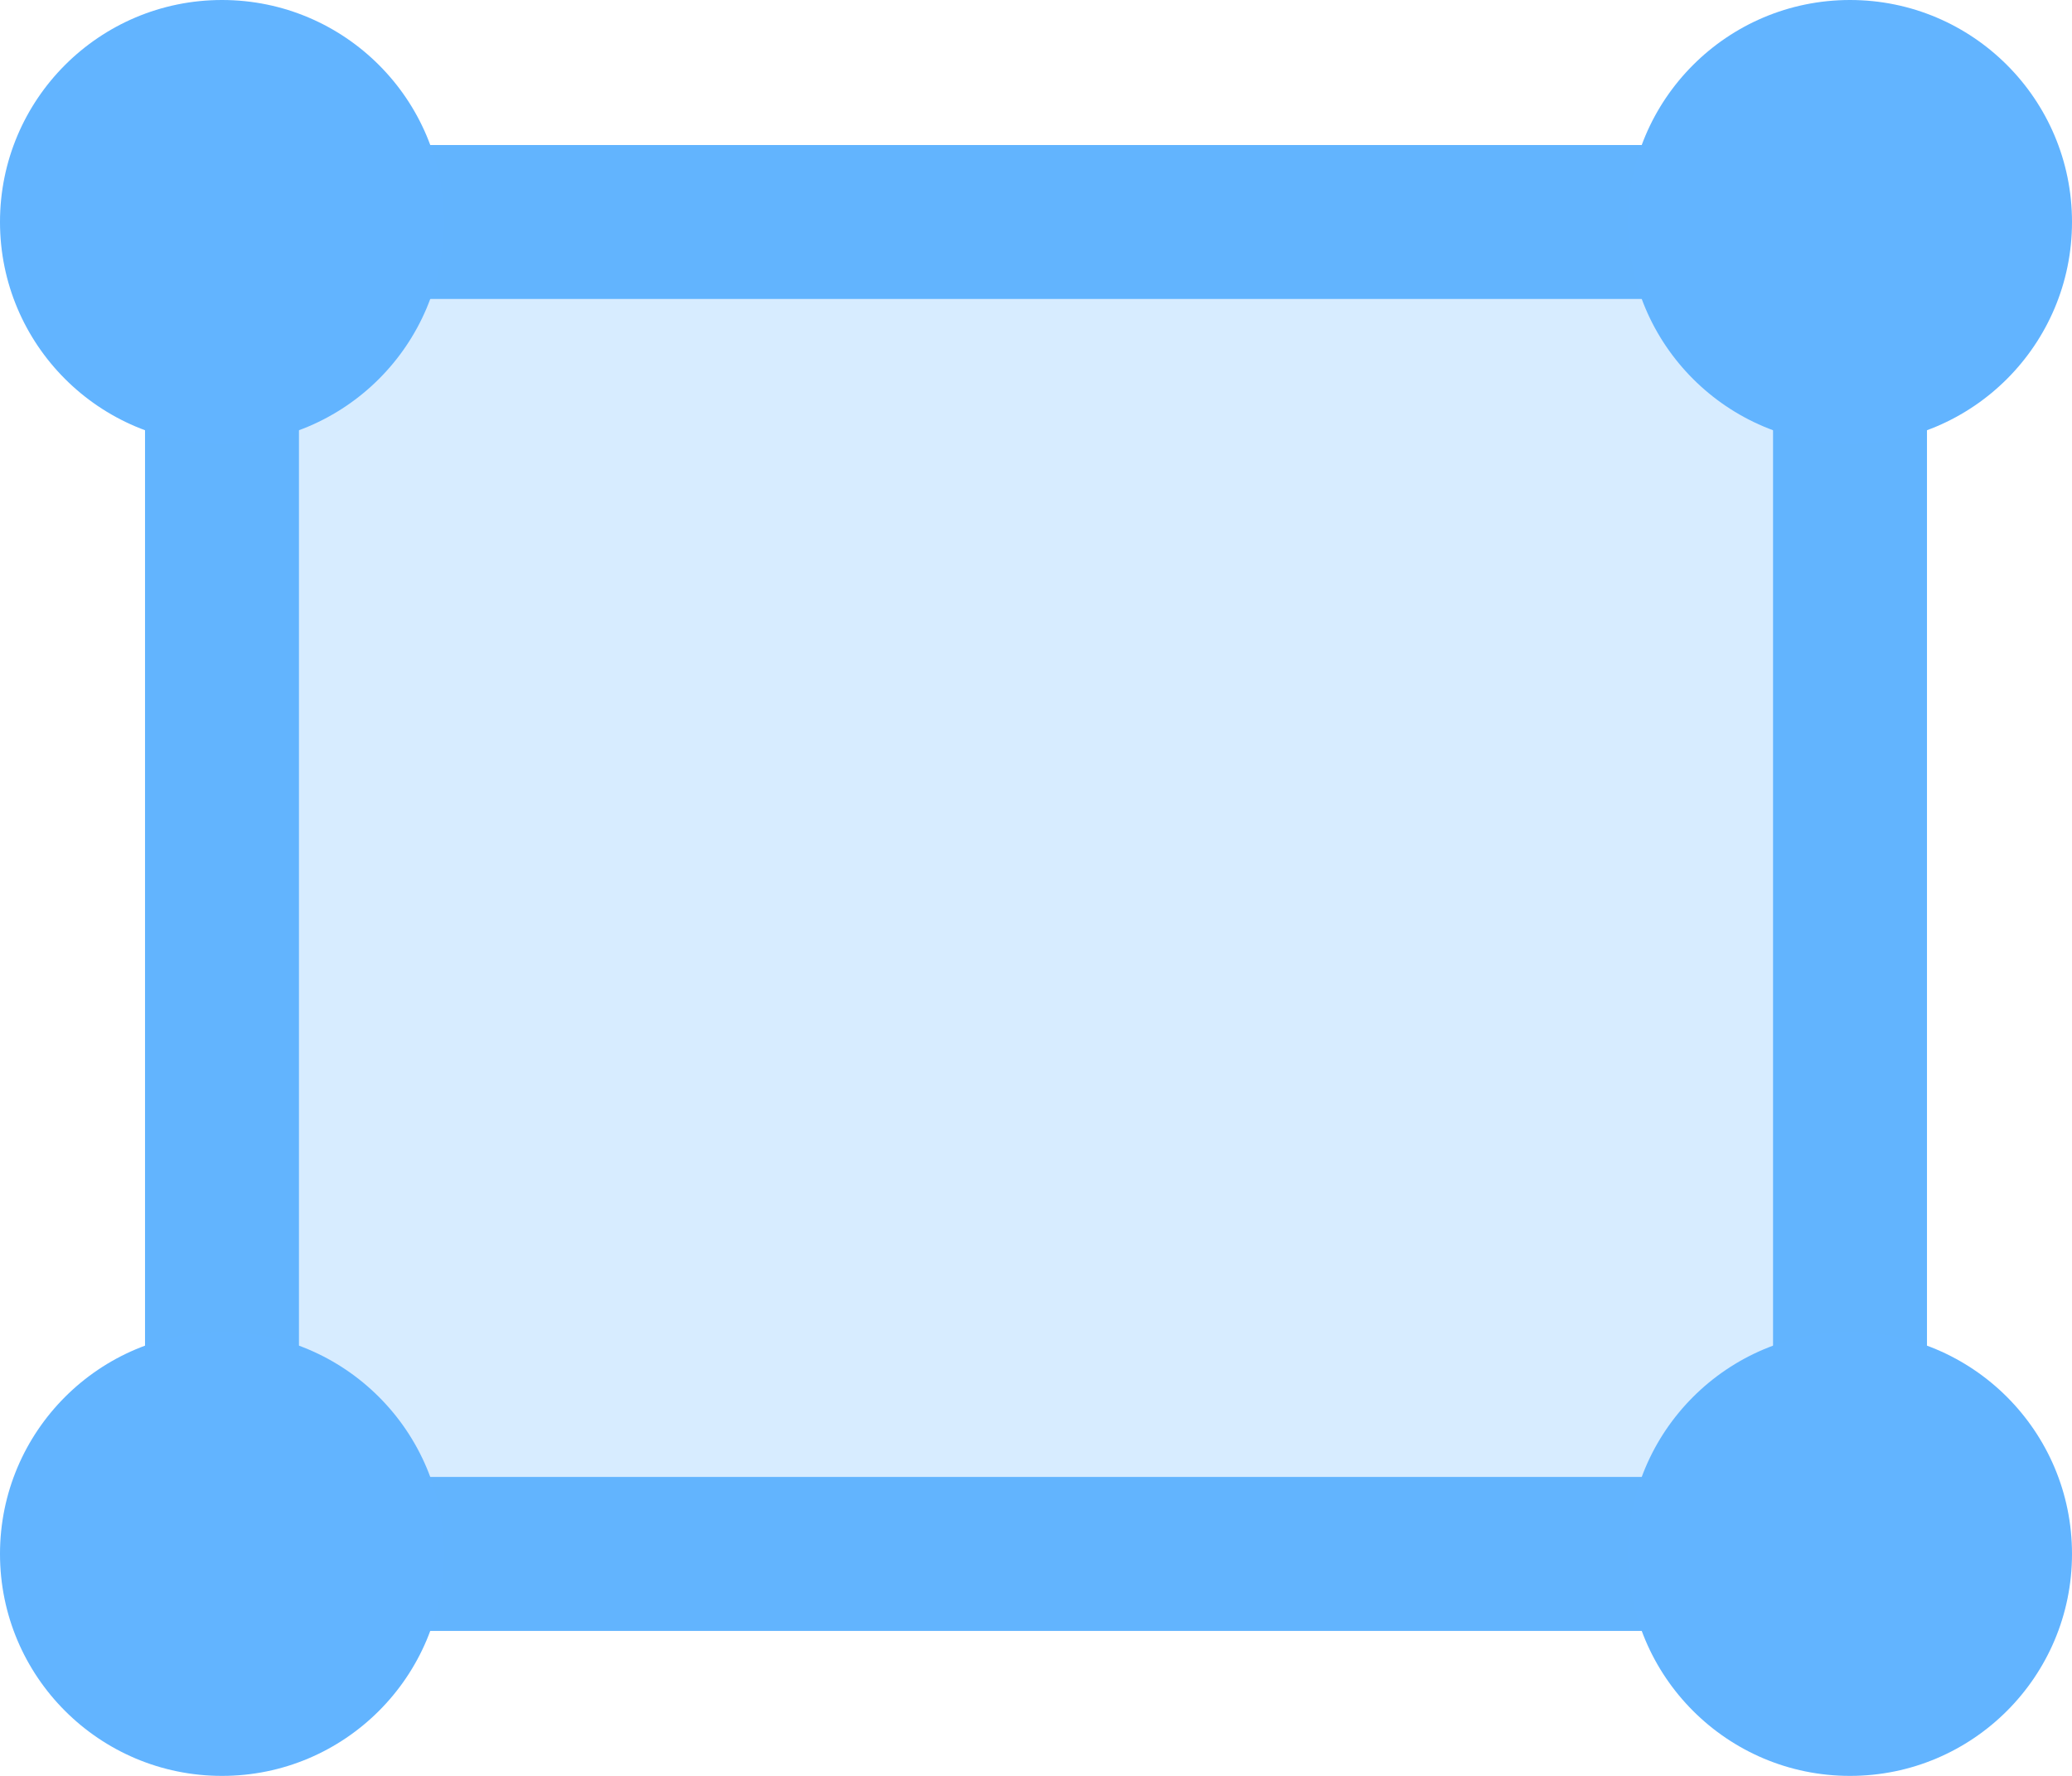 <svg xmlns="http://www.w3.org/2000/svg" width="20.189" height="17.305" viewBox="0 0 20.189 17.305"><defs><style>.a{fill:rgba(98,180,255,0.25);stroke:#62b4fe;stroke-linecap:round;stroke-linejoin:round;stroke-width:1.5px;}.b{fill:#62b4ff;}</style></defs><rect class="a" width="15.863" height="12.979" transform="translate(2.163 2.163)"/><ellipse class="b" cx="2.163" cy="2.163" rx="2.163" ry="2.163" transform="translate(0 12.979)"/><ellipse class="b" cx="2.163" cy="2.163" rx="2.163" ry="2.163" transform="translate(15.863 12.979)"/><ellipse class="b" cx="2.163" cy="2.163" rx="2.163" ry="2.163" transform="translate(0 0)"/><ellipse class="b" cx="2.163" cy="2.163" rx="2.163" ry="2.163" transform="translate(15.863 0)"/></svg>